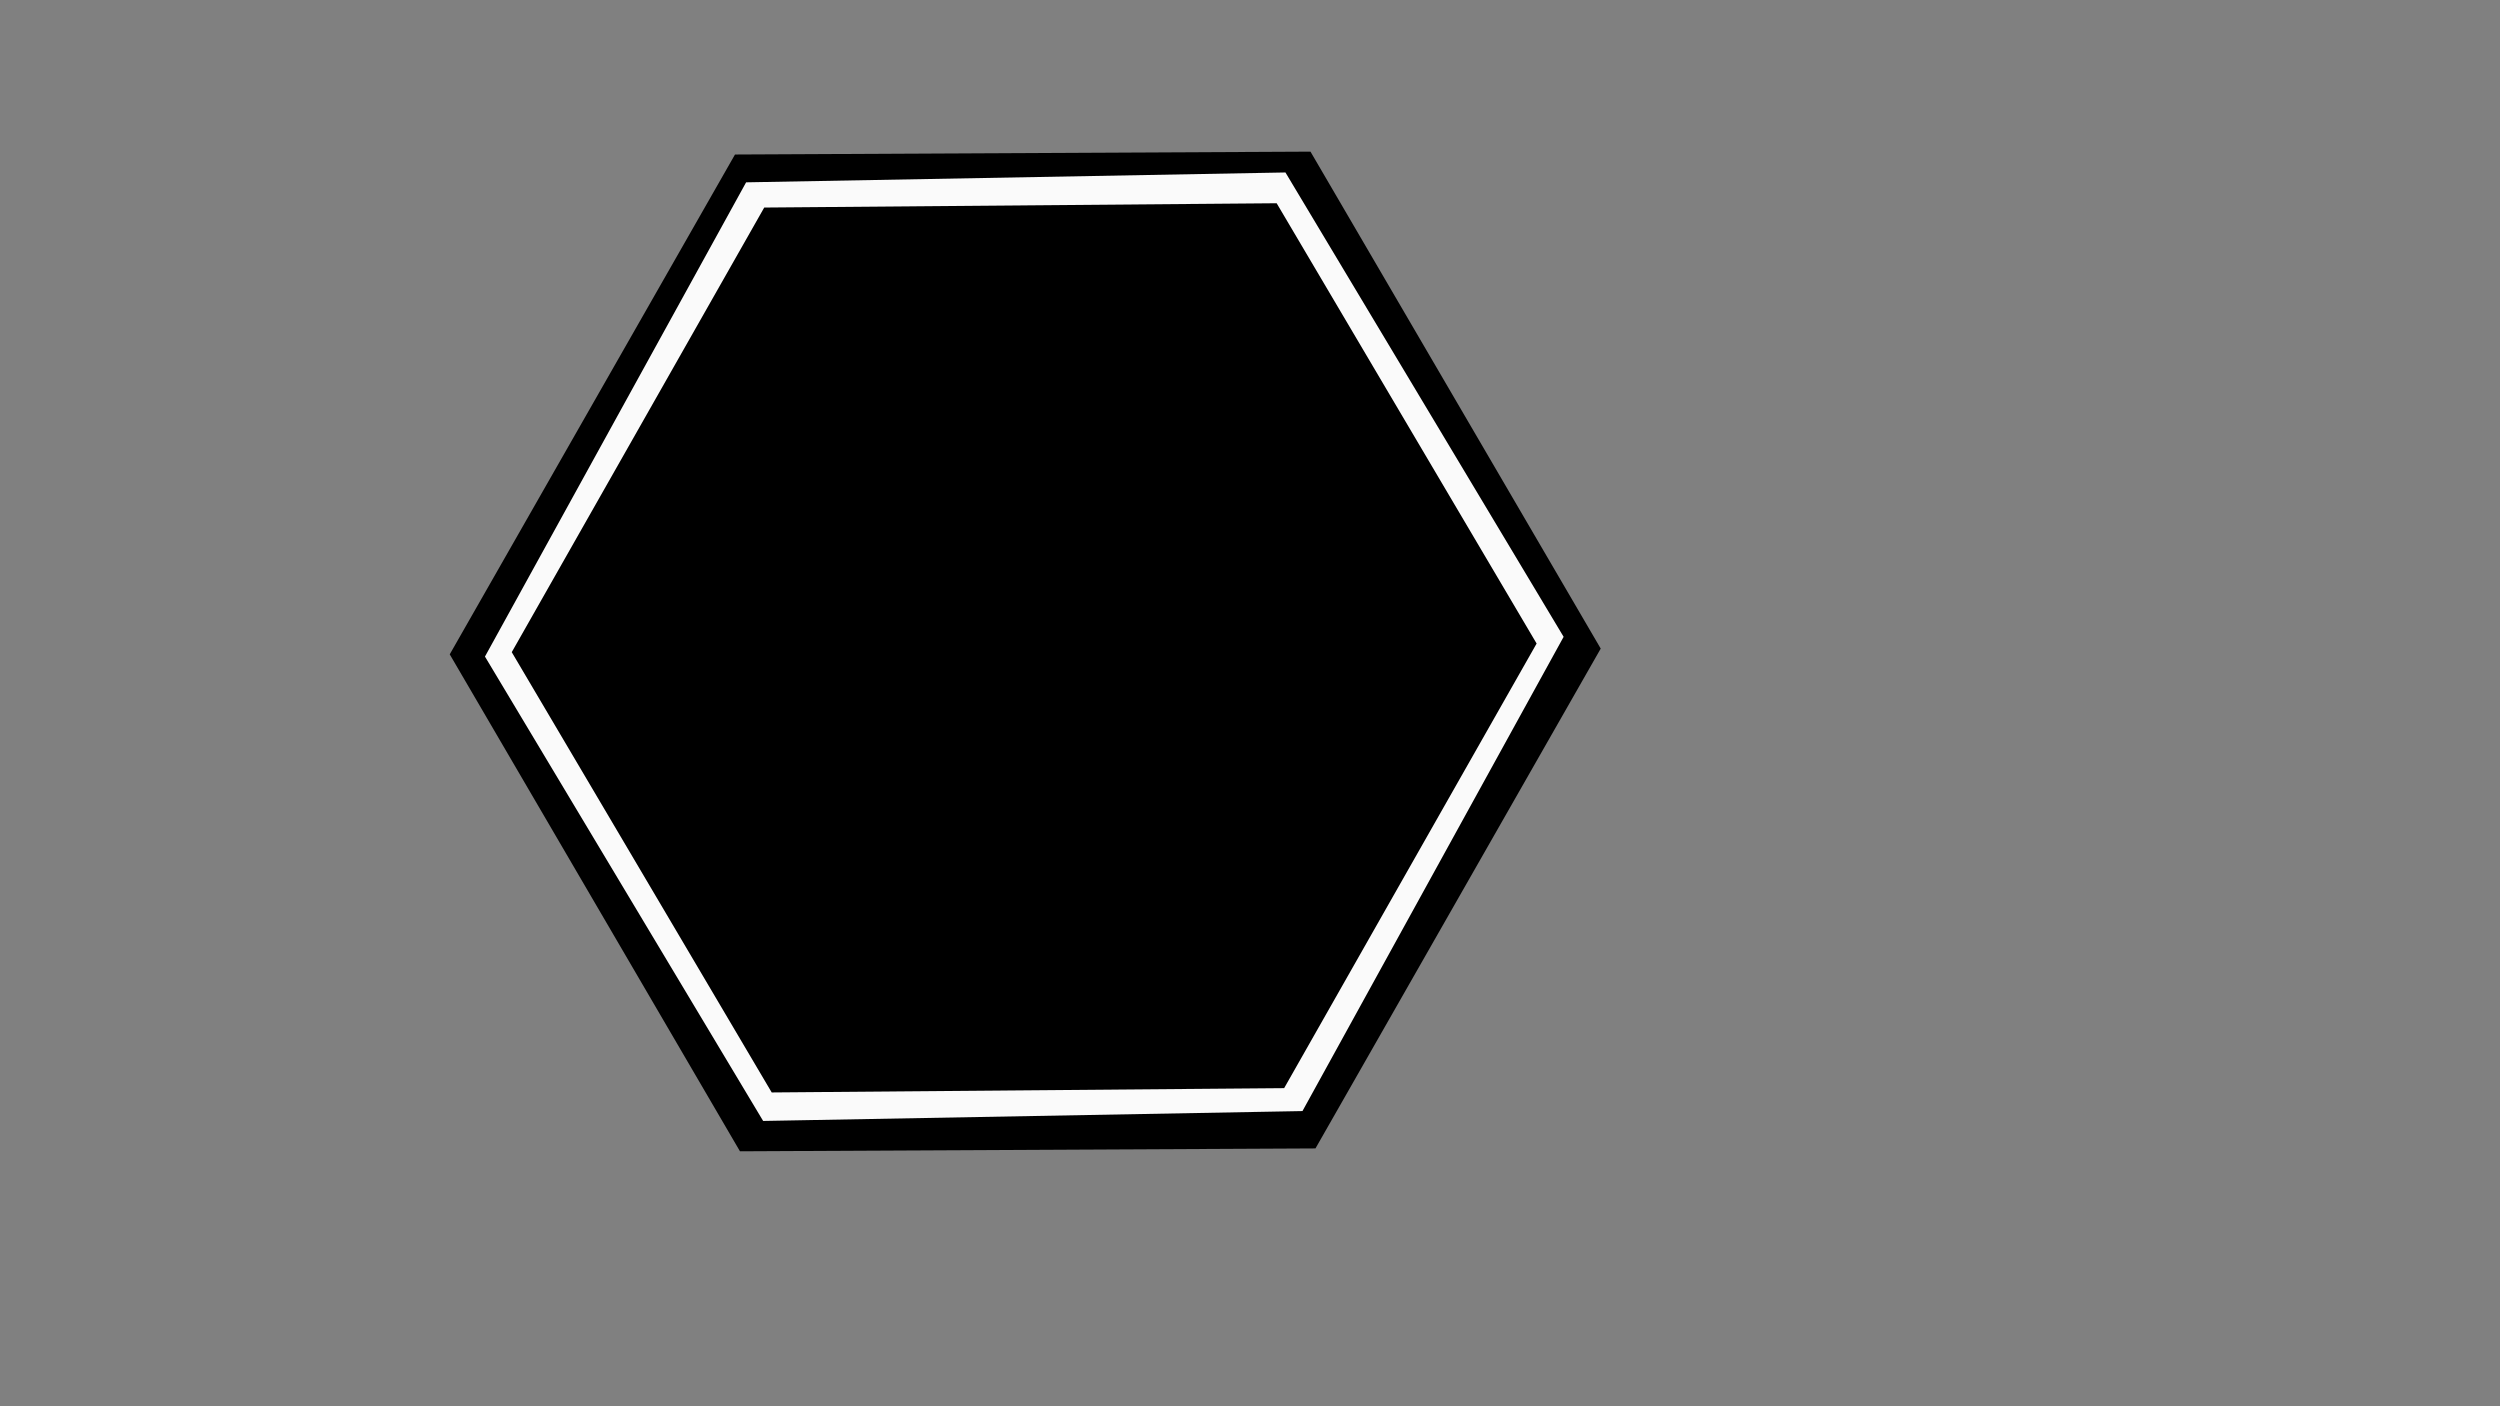 <?xml version="1.0" encoding="UTF-8" standalone="no"?>
<svg
   xmlns:dc="http://purl.org/dc/elements/1.1/"
   xmlns:cc="http://creativecommons.org/ns#"
   xmlns:rdf="http://www.w3.org/1999/02/22-rdf-syntax-ns#"
   xmlns:svg="http://www.w3.org/2000/svg"
   xmlns="http://www.w3.org/2000/svg"
   xmlns:sodipodi="http://sodipodi.sourceforge.net/DTD/sodipodi-0.dtd"
   xmlns:inkscape="http://www.inkscape.org/namespaces/inkscape"
   width="1280mm"
   height="720mm"
   viewBox="0 0 1280 720"
   version="1.1"
   id="svg8"
   inkscape:version="1.0.1 (3bc2e813f5, 2020-09-07)"
   sodipodi:docname="hexagon_adventure.svg">
  <rect x="0" y="0" width="1280" height="720" fill="#808080" stroke="none"/>
  <defs
     id="defs2" />
  <sodipodi:namedview
     id="base"
     pagecolor="#fef078"
     bordercolor="#666666"
     borderopacity="1.0"
     inkscape:pageopacity="0"
     inkscape:pageshadow="2"
     inkscape:zoom="0.24748737"
     inkscape:cx="960.86582"
     inkscape:cy="1955.1317"
     inkscape:document-units="mm"
     inkscape:current-layer="layer1"
     inkscape:document-rotation="0"
     showgrid="false"
     inkscape:window-width="2560"
     inkscape:window-height="1373"
     inkscape:window-x="-9"
     inkscape:window-y="-9"
     inkscape:window-maximized="1" />
  <g
     inkscape:label="Capa 1"
     inkscape:groupmode="layer"
     id="layer1">
    <path
       sodipodi:type="star"
       style="fill:#000000;fill-opacity:1;stroke:none;stroke-width:0.265;stroke-opacity:1"
       id="path833"
       sodipodi:sides="6"
       sodipodi:cx="524.91734"
       sodipodi:cy="333.55237"
       sodipodi:r1="294.65662"
       sodipodi:r2="255.18013"
       sodipodi:arg1="1.0421995"
       sodipodi:arg2="1.5657983"
       inkscape:flatsided="true"
       inkscape:rounded="0"
       inkscape:randomized="0"
       d="M 673.519,587.993 378.866,589.466 230.264,335.025 376.315,79.112 670.968,77.639 819.57,332.08 Z"
       inkscape:transform-center-x="3.2998316e-06"
       inkscape:transform-center-y="-1.845212e-06" />
    <path
       sodipodi:type="star"
       style="fill:#fafafa;fill-opacity:1;stroke:none;stroke-width:0.265;stroke-opacity:1"
       id="path837"
       sodipodi:sides="6"
       sodipodi:cx="525.98639"
       sodipodi:cy="330.34515"
       sodipodi:r1="263.28421"
       sodipodi:r2="228.01082"
       sodipodi:arg1="1.0289841"
       sodipodi:arg2="1.5525828"
       inkscape:flatsided="true"
       inkscape:rounded="0"
       inkscape:randomized="0"
       d="M 661.759,555.921 398.519,560.716 262.746,335.14 390.213,104.77 653.454,99.975 789.227,325.55 Z"
       inkscape:transform-center-x="-1.3866614e-05"
       transform="matrix(1.049,0,0,1.054,-27.323,-17.071)"
       inkscape:transform-center-y="-2.1445068e-06" />
    <path
       sodipodi:type="star"
       style="fill:#000000;fill-opacity:1;stroke:none;stroke-width:0.265;stroke-opacity:1"
       id="path843"
       sodipodi:sides="6"
       sodipodi:cx="524.38281"
       sodipodi:cy="330.87967"
       sodipodi:r1="262.37646"
       sodipodi:r2="227.22469"
       sodipodi:arg1="1.0387624"
       sodipodi:arg2="1.5623611"
       inkscape:flatsided="true"
       inkscape:rounded="0"
       inkscape:randomized="0"
       d="M 657.483,556.99 395.116,559.203 262.016,333.093 391.283,104.77 653.65,102.556 786.75,328.667 Z"
       inkscape:transform-center-x="4.1281566e-06"
       inkscape:transform-center-y="-2.2571303e-06"
       transform="matrix(1,0,0,0.997,0,1.811)" />
  </g>
</svg>
